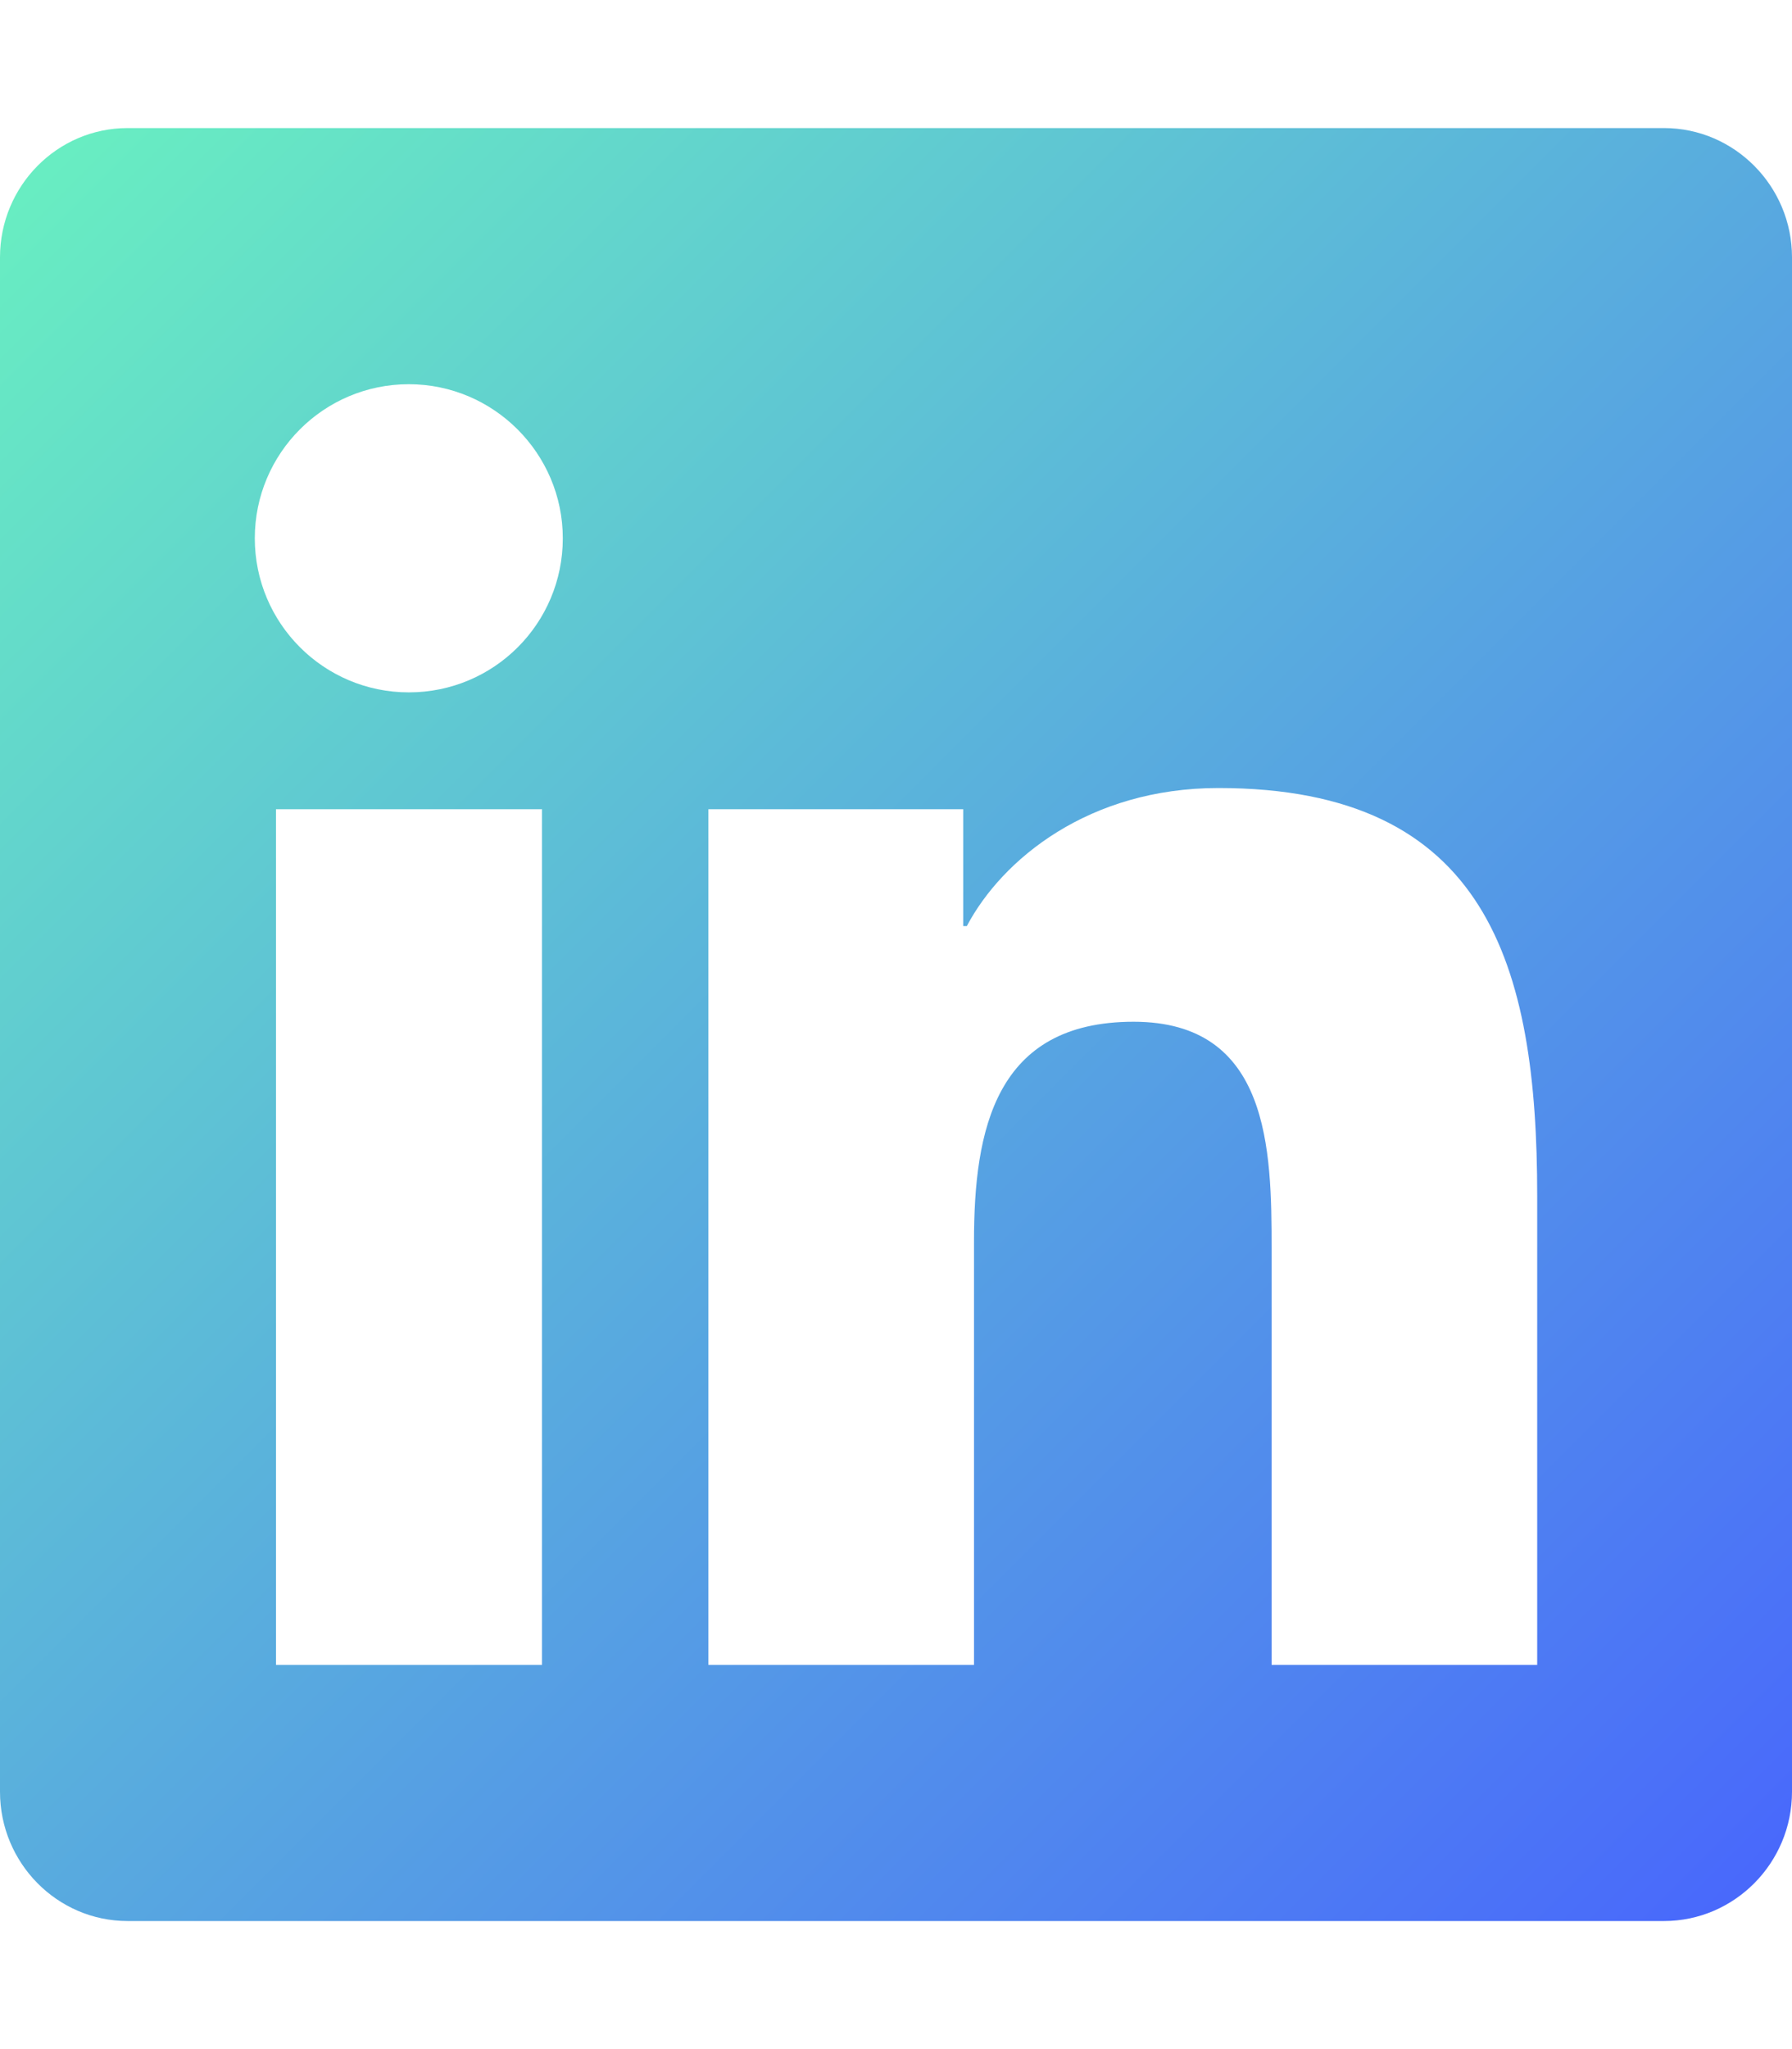 <svg xmlns="http://www.w3.org/2000/svg" viewBox="0 0 448 512">
    <defs>
        <linearGradient id="linear-gradient" x1="0%" y1="0%" x2="100%" y2="100%">
            <stop offset="0%" style="stop-color:rgb(105, 241, 192);stop-opacity:1" />
            <stop offset="100%" style="stop-color:rgb(72, 101, 253);stop-opacity:1" />
        </linearGradient>
    </defs>
    <path d="M416 32H31.9C14.3 32 0 46.5 0 64.3v383.4C0 465.5 14.3 480 31.9 480H416c17.6 0 32-14.5 32-32.3V64.3c0-17.8-14.4-32.3-32-32.3zM135.4 416H69V202.2h66.5V416zm-33.2-243c-21.3 0-38.5-17.3-38.5-38.5S80.9 96 102.2 96c21.2 0 38.5 17.3 38.5 38.5 0 21.3-17.2 38.5-38.5 38.5zm282.1 243h-66.4V312c0-24.8-.5-56.7-34.5-56.7-34.6 0-39.9 27-39.9 54.9V416h-66.4V202.2h63.7v29.2h.9c8.9-16.8 30.6-34.5 62.9-34.5 67.2 0 79.7 44.3 79.7 101.9V416z" fill="url(#linear-gradient)"/>
</svg>

